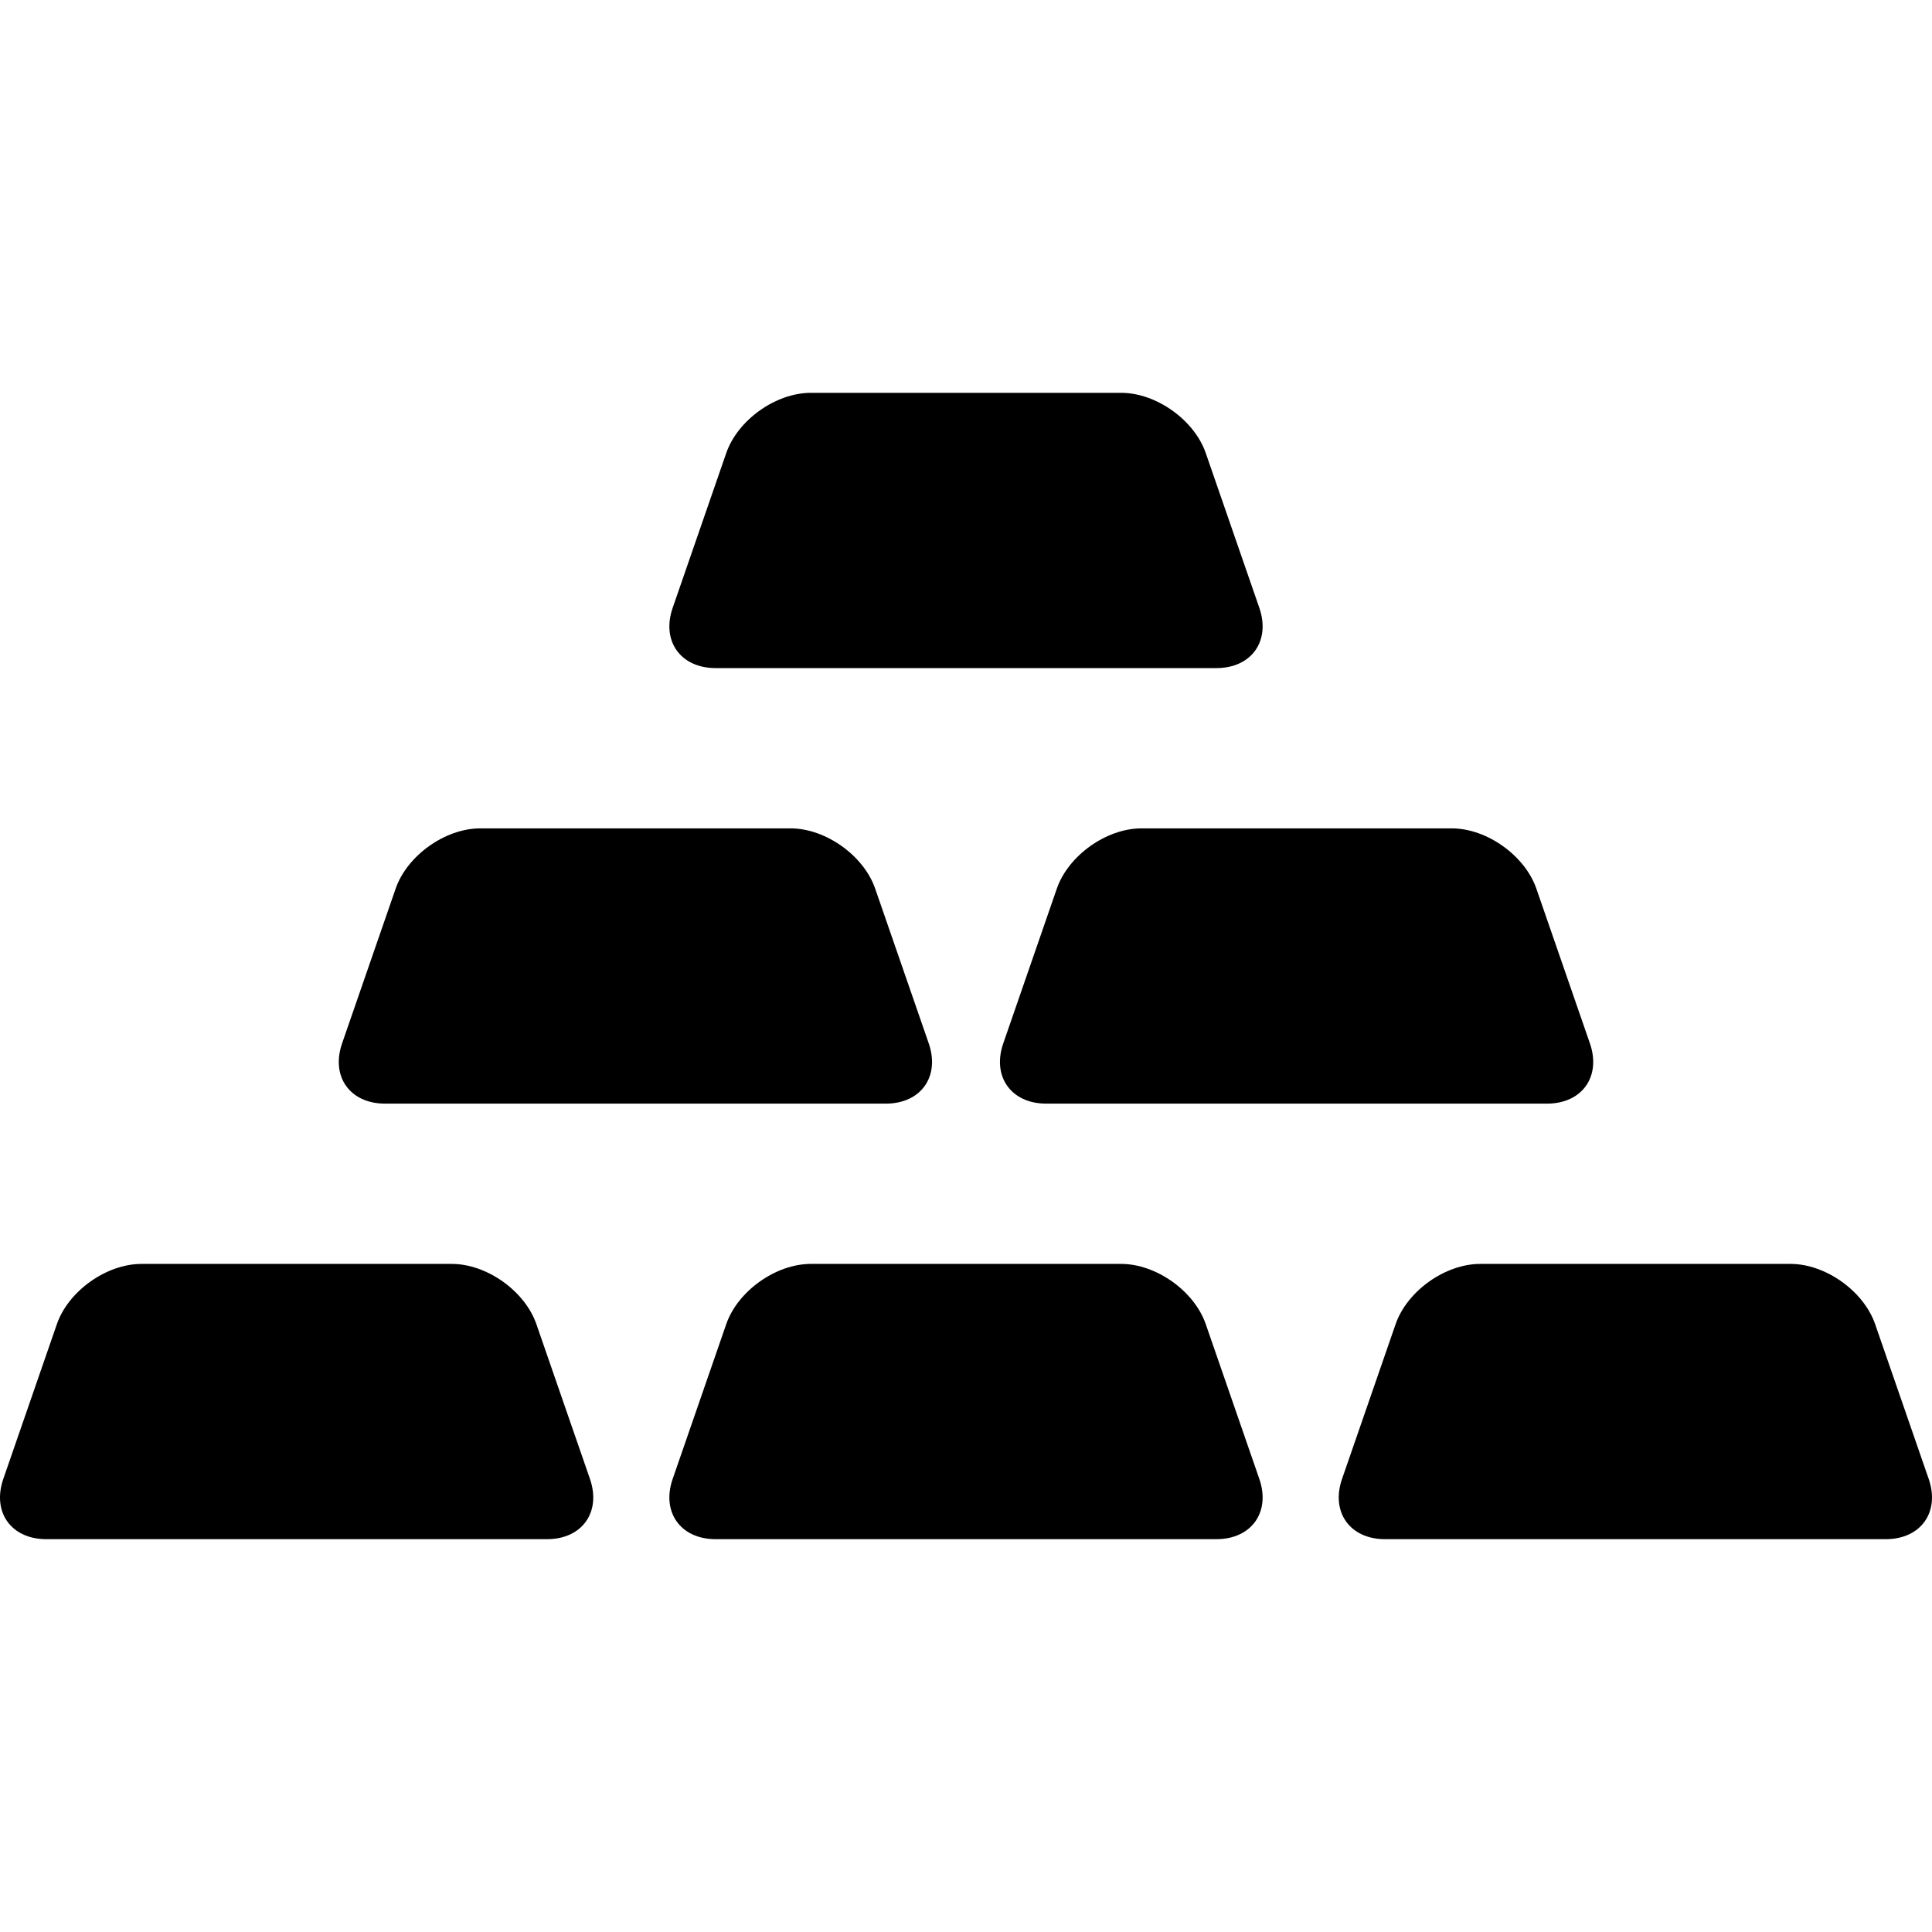 <?xml version="1.0" encoding="iso-8859-1"?>
<!-- Generator: Adobe Illustrator 18.1.1, SVG Export Plug-In . SVG Version: 6.00 Build 0)  -->
<svg version="1.1" id="Capa_1" xmlns="http://www.w3.org/2000/svg" xmlns:xlink="http://www.w3.org/1999/xlink" x="0px" y="0px"
	 viewBox="0 0 413.454 413.454" style="enable-background:new 0 0 413.454 413.454;" xml:space="preserve">
<g>
	<g id="Layer_5_92_">
		<g>
			<g>
				<path d="M198.752,223.28c2.456,7.096-1.678,12.9-9.186,12.9H82.396c-7.508,0-11.642-5.805-9.187-12.9l11.459-33.107
					c2.456-7.096,10.608-12.9,18.116-12.9h66.392c7.508,0,15.661,5.805,18.116,12.9L198.752,223.28z"/>
				<path d="M340.245,223.28c2.456,7.096-1.678,12.9-9.186,12.9h-107.17c-7.508,0-11.642-5.805-9.186-12.9l11.459-33.107
					c2.456-7.096,10.608-12.9,18.116-12.9h66.392c7.508,0,15.661,5.805,18.116,12.9L340.245,223.28z"/>
			</g>
			<path d="M269.498,130.073c2.456,7.096-1.678,12.9-9.186,12.9h-107.17c-7.508,0-11.642-5.805-9.186-12.9l11.459-33.108
				c2.456-7.095,10.608-12.9,18.116-12.9h66.392c7.508,0,15.661,5.806,18.116,12.9L269.498,130.073z"/>
			<g>
				<path d="M412.745,316.488c2.455,7.095-1.678,12.9-9.186,12.9h-107.17c-7.508,0-11.642-5.806-9.186-12.9l11.459-33.108
					c2.455-7.096,10.608-12.9,18.116-12.9h66.393c7.508,0,15.66,5.805,18.116,12.9L412.745,316.488z"/>
				<path d="M126.251,316.488c2.456,7.095-1.678,12.9-9.187,12.9H9.895c-7.508,0-11.642-5.806-9.187-12.9l11.459-33.108
					c2.456-7.096,10.608-12.9,18.116-12.9h66.392c7.508,0,15.661,5.805,18.116,12.9L126.251,316.488z"/>
				<path d="M269.498,316.488c2.456,7.095-1.678,12.9-9.186,12.9h-107.17c-7.508,0-11.642-5.806-9.186-12.9l11.459-33.108
					c2.456-7.096,10.608-12.9,18.116-12.9h66.392c7.508,0,15.661,5.805,18.116,12.9L269.498,316.488z"/>
			</g>
		</g>
	</g>
</g>
<g>
</g>
<g>
</g>
<g>
</g>
<g>
</g>
<g>
</g>
<g>
</g>
<g>
</g>
<g>
</g>
<g>
</g>
<g>
</g>
<g>
</g>
<g>
</g>
<g>
</g>
<g>
</g>
<g>
</g>
</svg>
